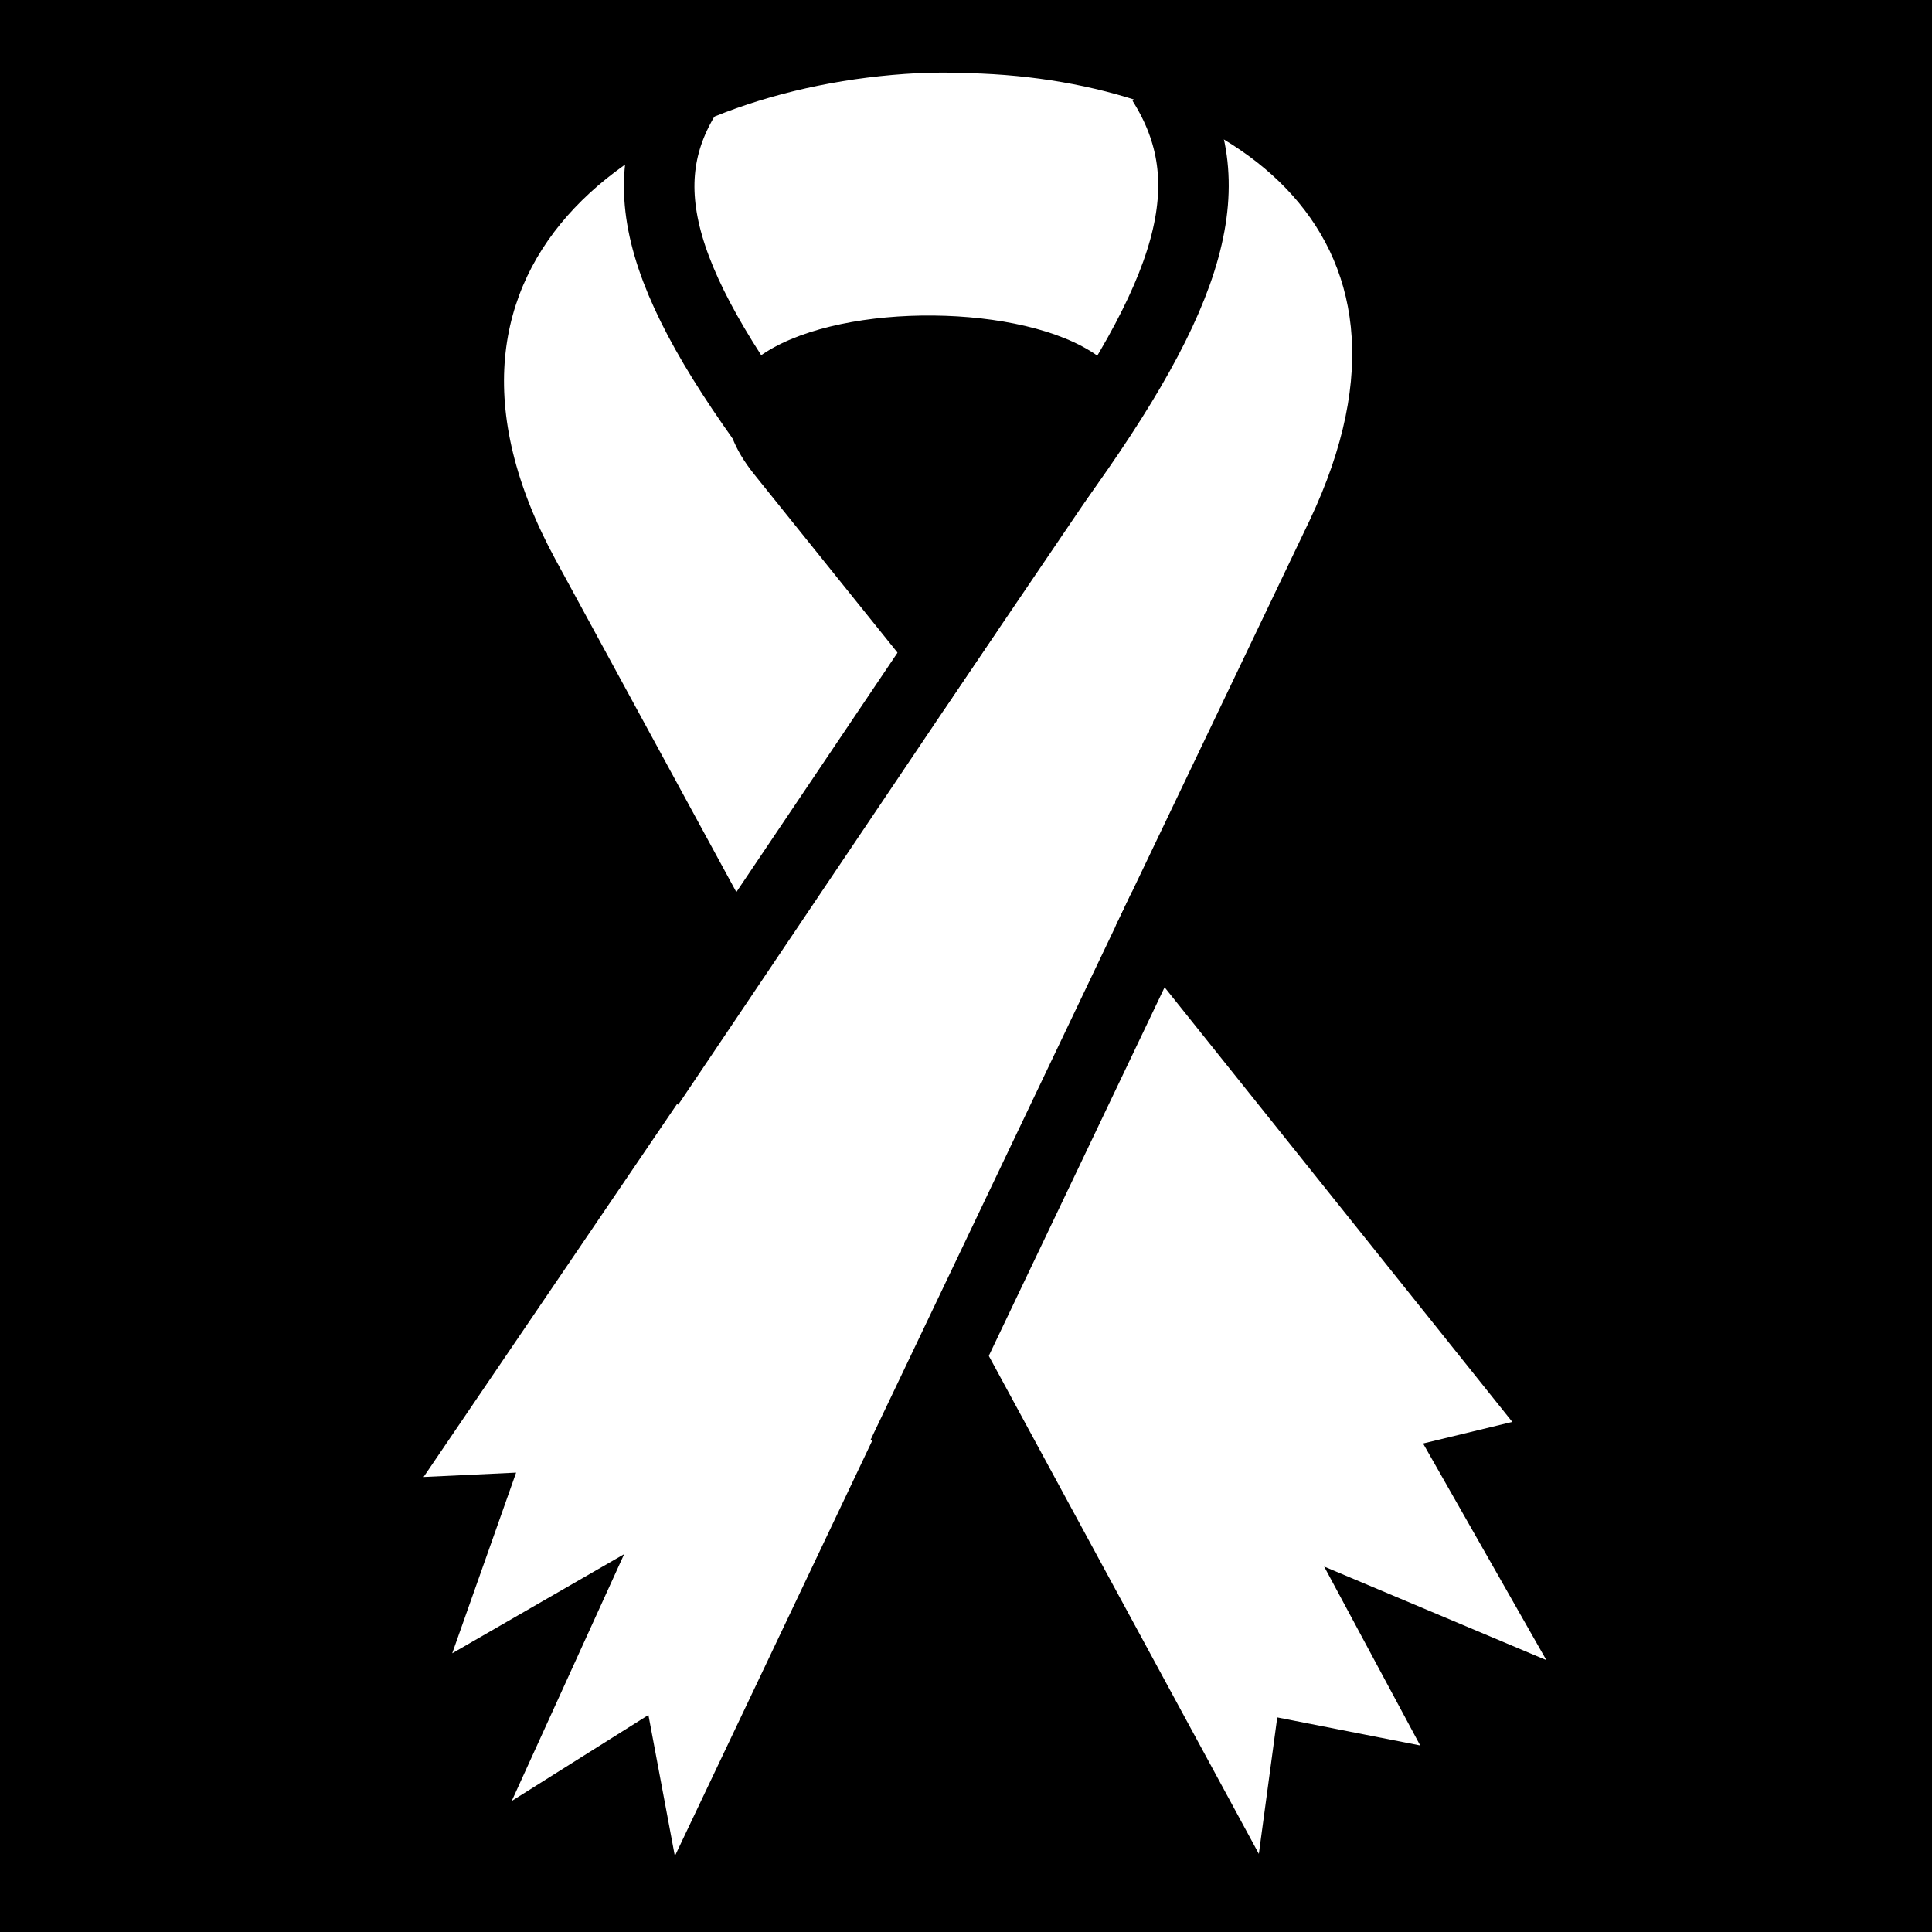<svg viewBox="0 0 512 512" xmlns="http://www.w3.org/2000/svg">
<path d="m0,0h512v512h-512z"/>
<g transform="matrix(18.689,0,0,18.689,-6357.055,-32001.292)">
<path d="m353.156,1713.344c-3.776.196-7.471,2.595-5.125,6.906l3.094,5.688-4.969,7.312 1.312-.062-.906,2.562 2.438-1.406-1.594,3.5 1.938-1.219 .375,2 3.875-8.156 4.406,8.125 .261-1.935 2.027.398-1.362-2.537 3.151,1.327-1.748-3.072 1.265-.306-5.625-7.031 2.75-5.75c1.99-4.19-1.273-6.252-4.812-6.344-.251-.01-.498-.013-.75,0zm.062,3.437c1.805-.026 3.663.66 2.688,2.094l-2.375,3.5-2.688-3.344c-1.173-1.469.57-2.224 2.375-2.25z" fill="#fff"/>
<path d="m353.886,1720.957-4.534,6.735" fill="none" stroke="#000"/>
<path d="m356.651,1725.171-3.706,7.769" fill="none" stroke="#000"/>
<path d="m355.084,1719.188c1.998-2.749 2.444-4.298 1.548-5.719" fill="none" stroke="#000"/>
<path d="m351.486,1718.963c-1.998-2.595-2.444-4.058-1.548-5.399" fill="none" stroke="#000"/>
</g>
</svg>
